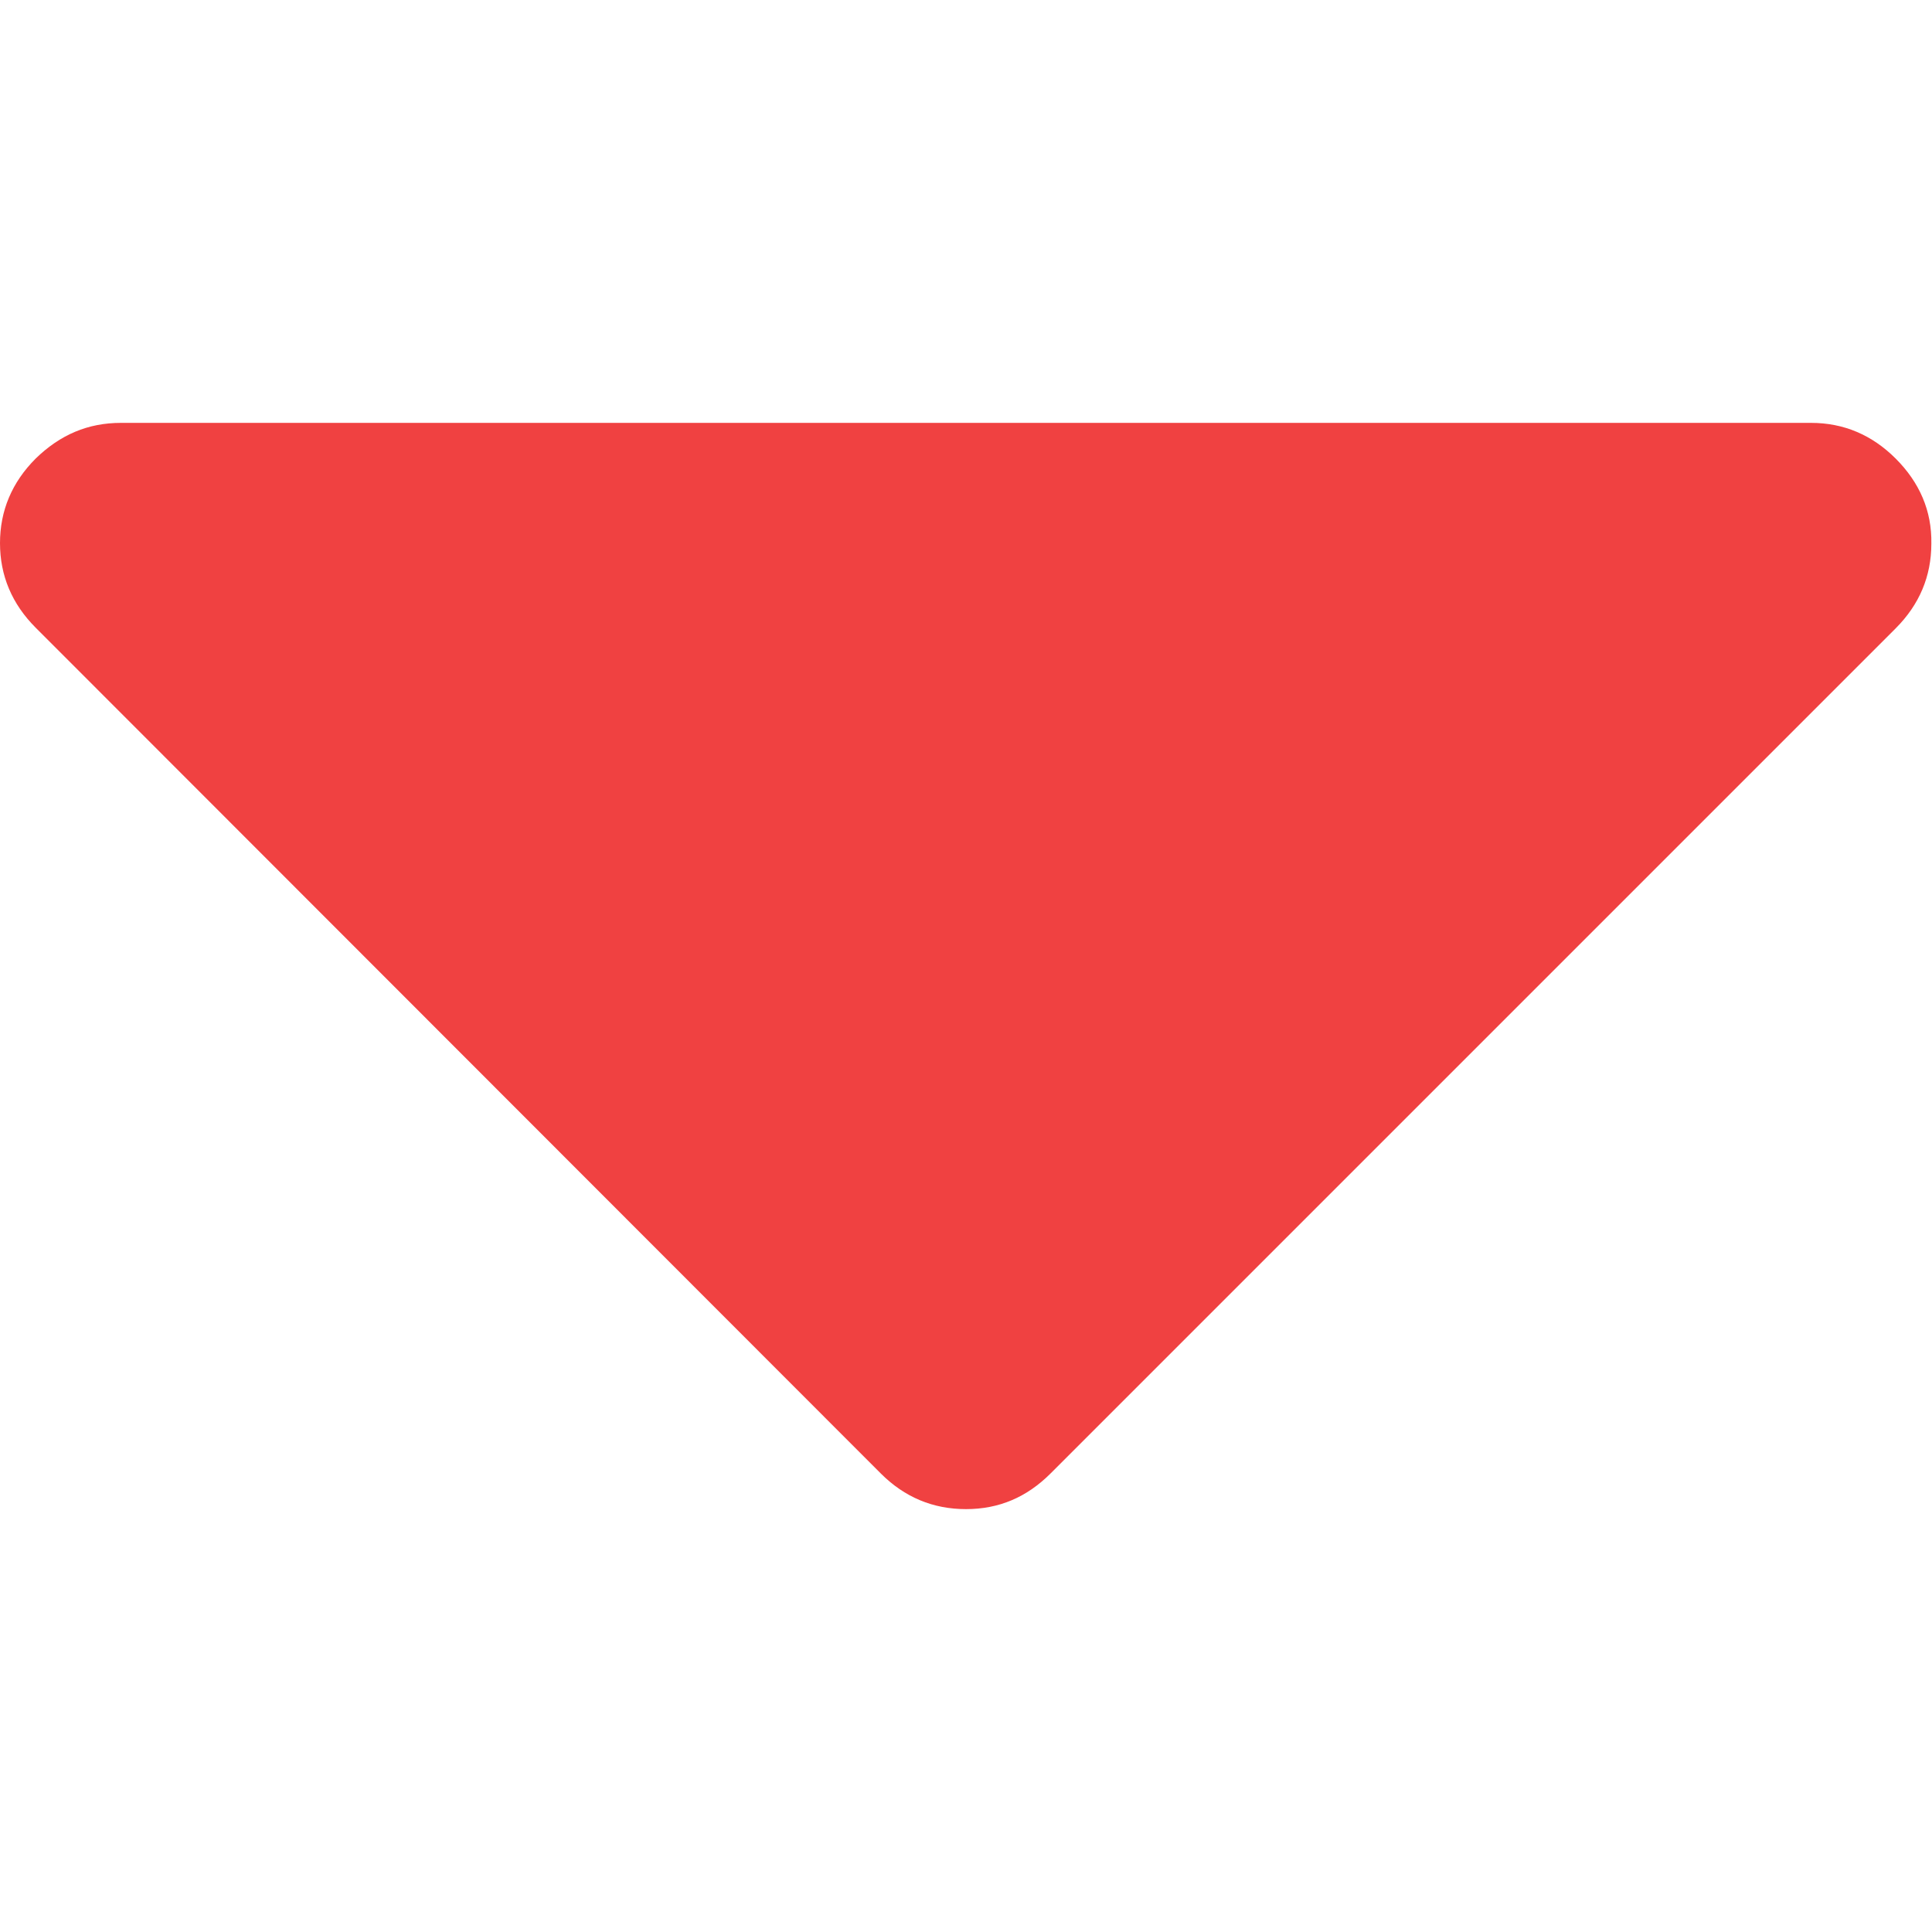 <?xml version="1.0" encoding="utf-8"?>
<!-- Generator: Adobe Illustrator 22.0.1, SVG Export Plug-In . SVG Version: 6.00 Build 0)  -->
<svg version="1.1" id="Capa_1" xmlns="http://www.w3.org/2000/svg" xmlns:xlink="http://www.w3.org/1999/xlink" x="0px" y="0px"
	 viewBox="0 0 292.4 292.4" style="enable-background:new 0 0 292.4 292.4;" xml:space="preserve">
<style type="text/css">
	.st0{fill:#FFA100;}
	.st1{fill:#F04141;}
</style>
<g>
	<path class="st0" d="M879.9,69.4c-3.6-3.6-7.9-5.4-12.8-5.4H611.3c-5,0-9.2,1.8-12.8,5.4c-3.6,3.6-5.4,7.9-5.4,12.9
		c0,4.9,1.8,9.2,5.4,12.8L726.3,223c3.6,3.6,7.9,5.4,12.9,5.4c4.9,0,9.2-1.8,12.8-5.4L879.9,95.1c3.6-3.6,5.4-7.9,5.4-12.8
		C885.4,77.3,883.5,73,879.9,69.4z"/>
</g>
<g>
	<path class="st1" d="M286.9,69.4c-3.6-3.6-7.9-5.4-12.8-5.4H18.3c-5,0-9.2,1.8-12.9,5.4C1.8,73,0,77.3,0,82.2
		c0,4.9,1.8,9.2,5.4,12.8L133.3,223c3.6,3.6,7.9,5.4,12.9,5.4s9.2-1.8,12.8-5.4L286.9,95.1c3.6-3.6,5.4-7.9,5.4-12.8
		C292.4,77.3,290.5,73,286.9,69.4z"/>
</g>
</svg>
